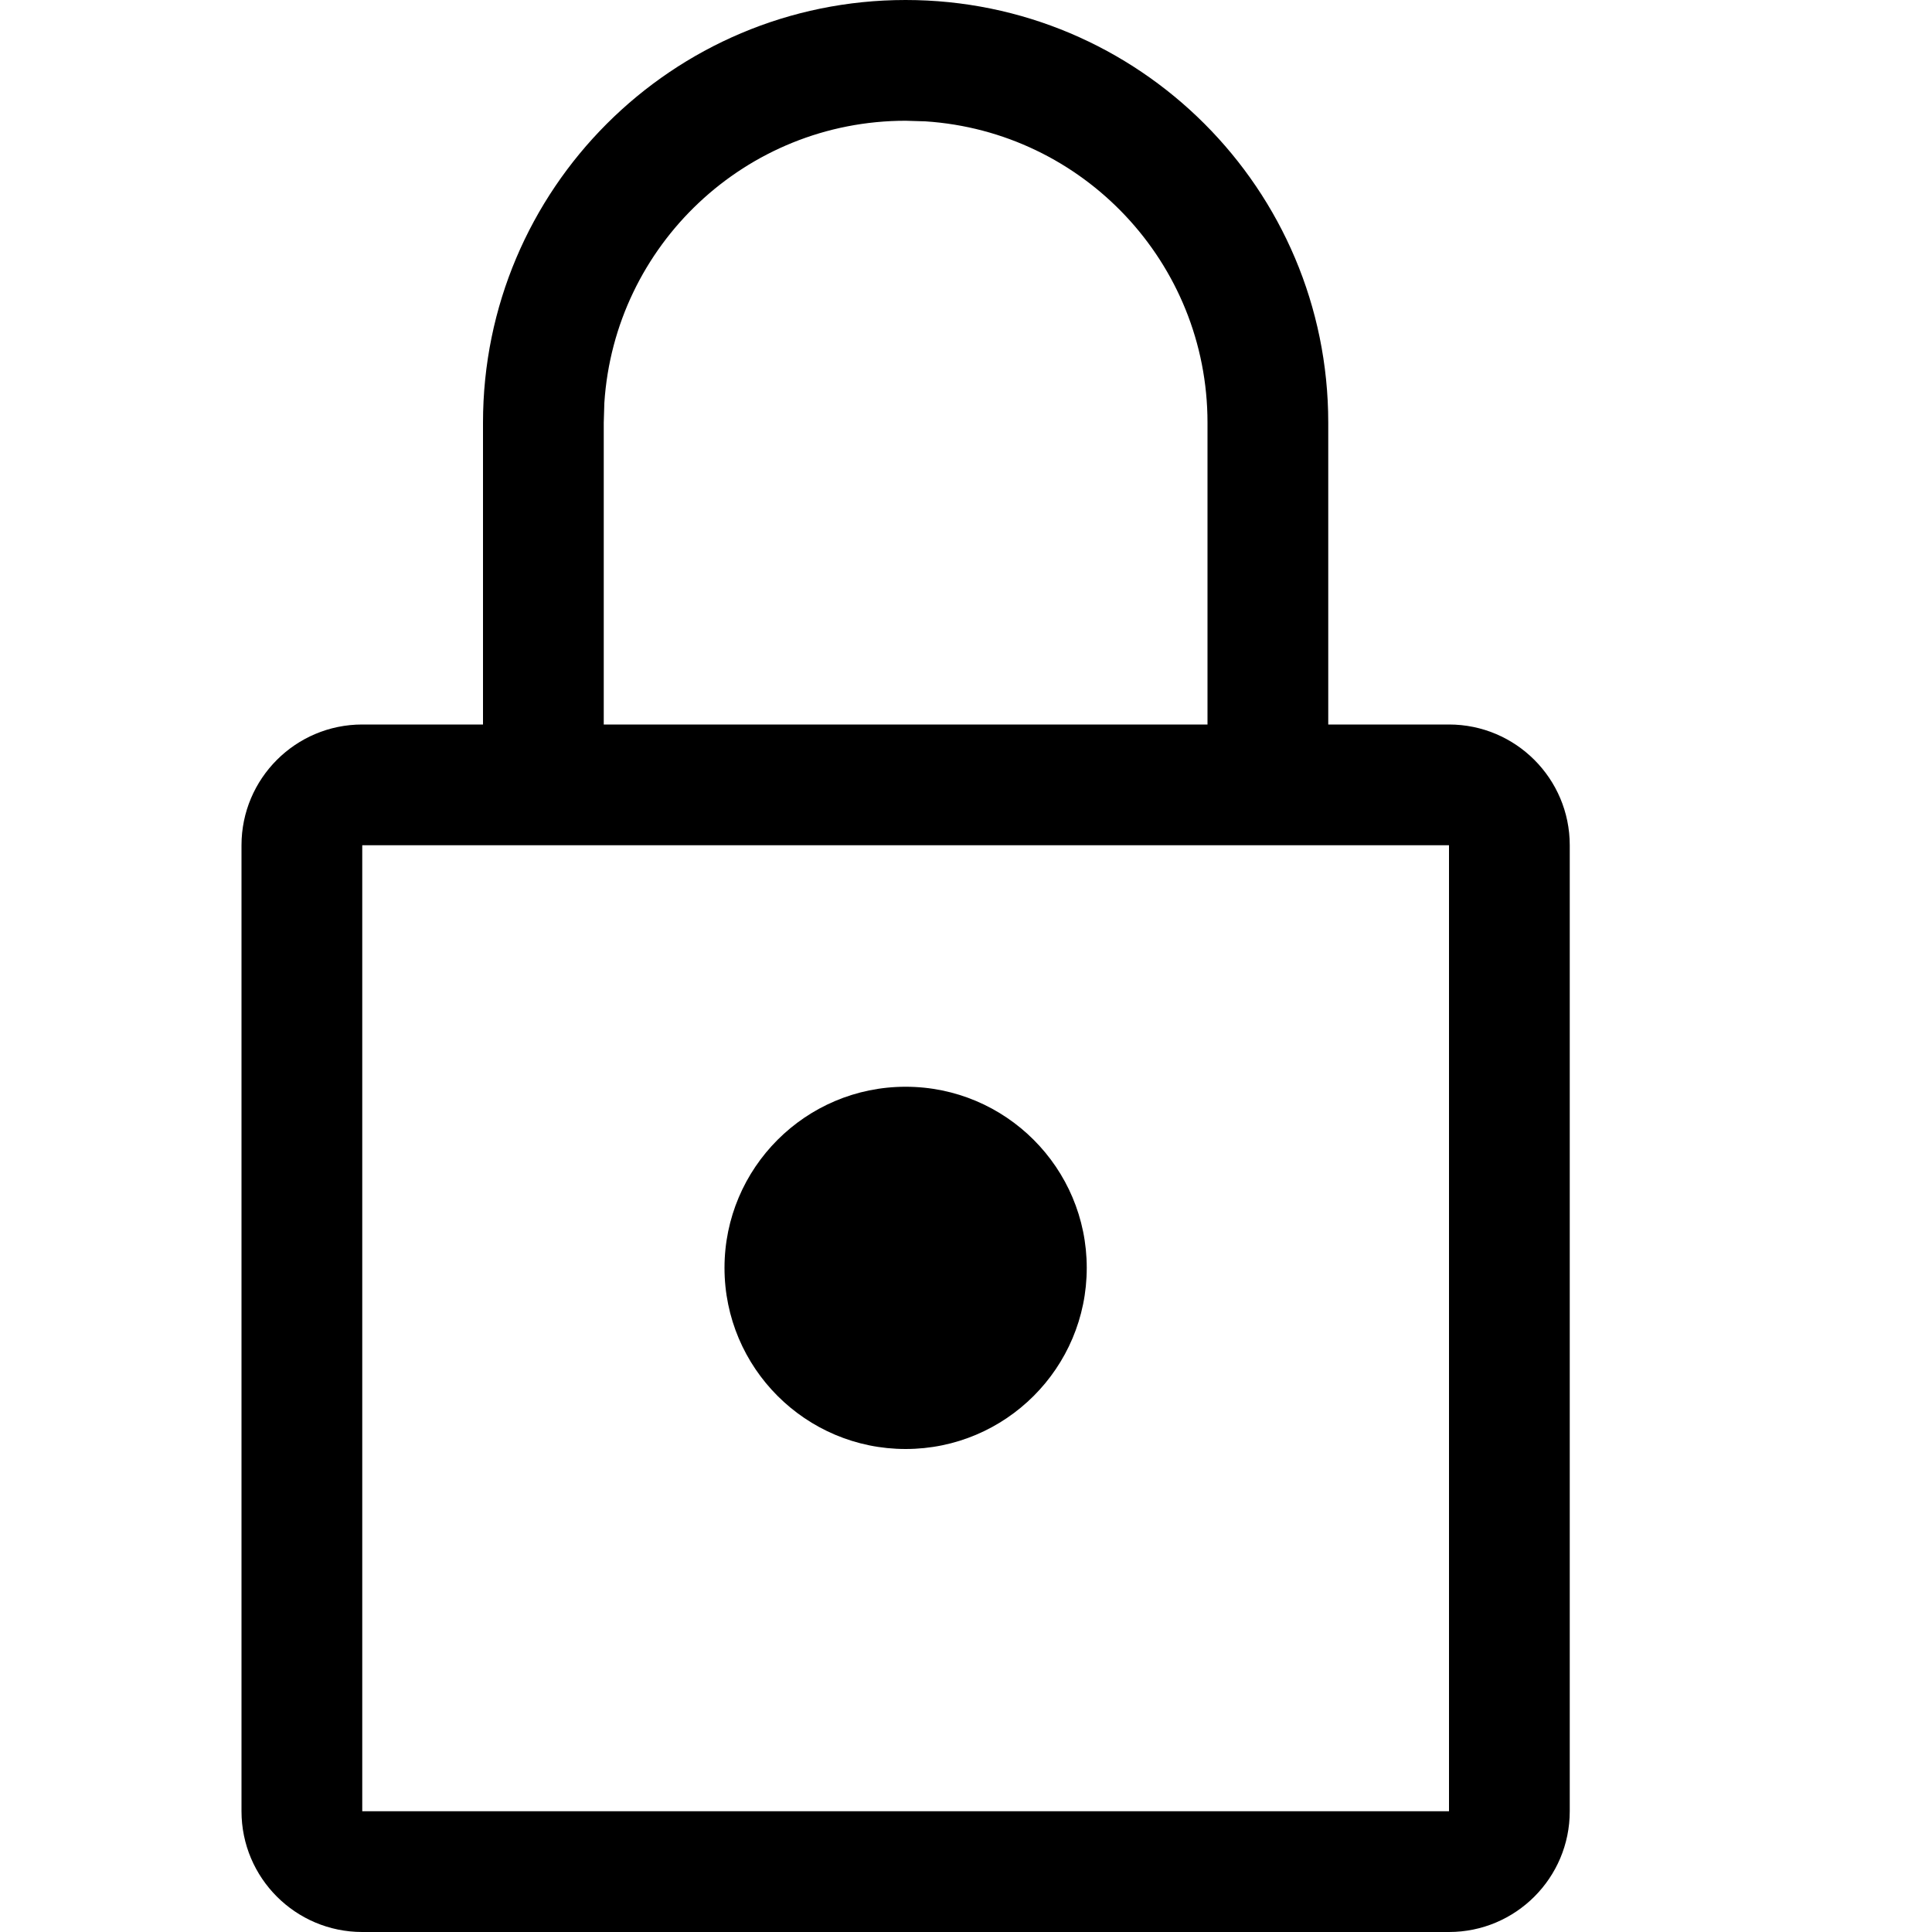 <svg width="16" height="16" viewBox="0 0 16 16" fill="none" xmlns="http://www.w3.org/2000/svg">
<path fill-rule="evenodd" clip-rule="evenodd" d="M7.5 0C9.433 0 11 1.567 11 3.5V6H12C12.552 6 13 6.448 13 7V15C13 15.552 12.552 16 12 16H3C2.448 16 2 15.552 2 15V7C2 6.448 2.448 6 3 6H4V3.5C4 1.567 5.567 0 7.5 0ZM5 6H10V3.5C10 2.175 8.968 1.09 7.664 1.005L7.5 1C6.175 1 5.09 2.032 5.005 3.336L5 3.5V6ZM11 7H4H3V15H12V7H11ZM7.5 12C8.328 12 9 11.328 9 10.5C9 9.672 8.328 9 7.5 9C6.672 9 6 9.672 6 10.5C6 11.328 6.672 12 7.5 12Z" fill="black"/>
</svg>
